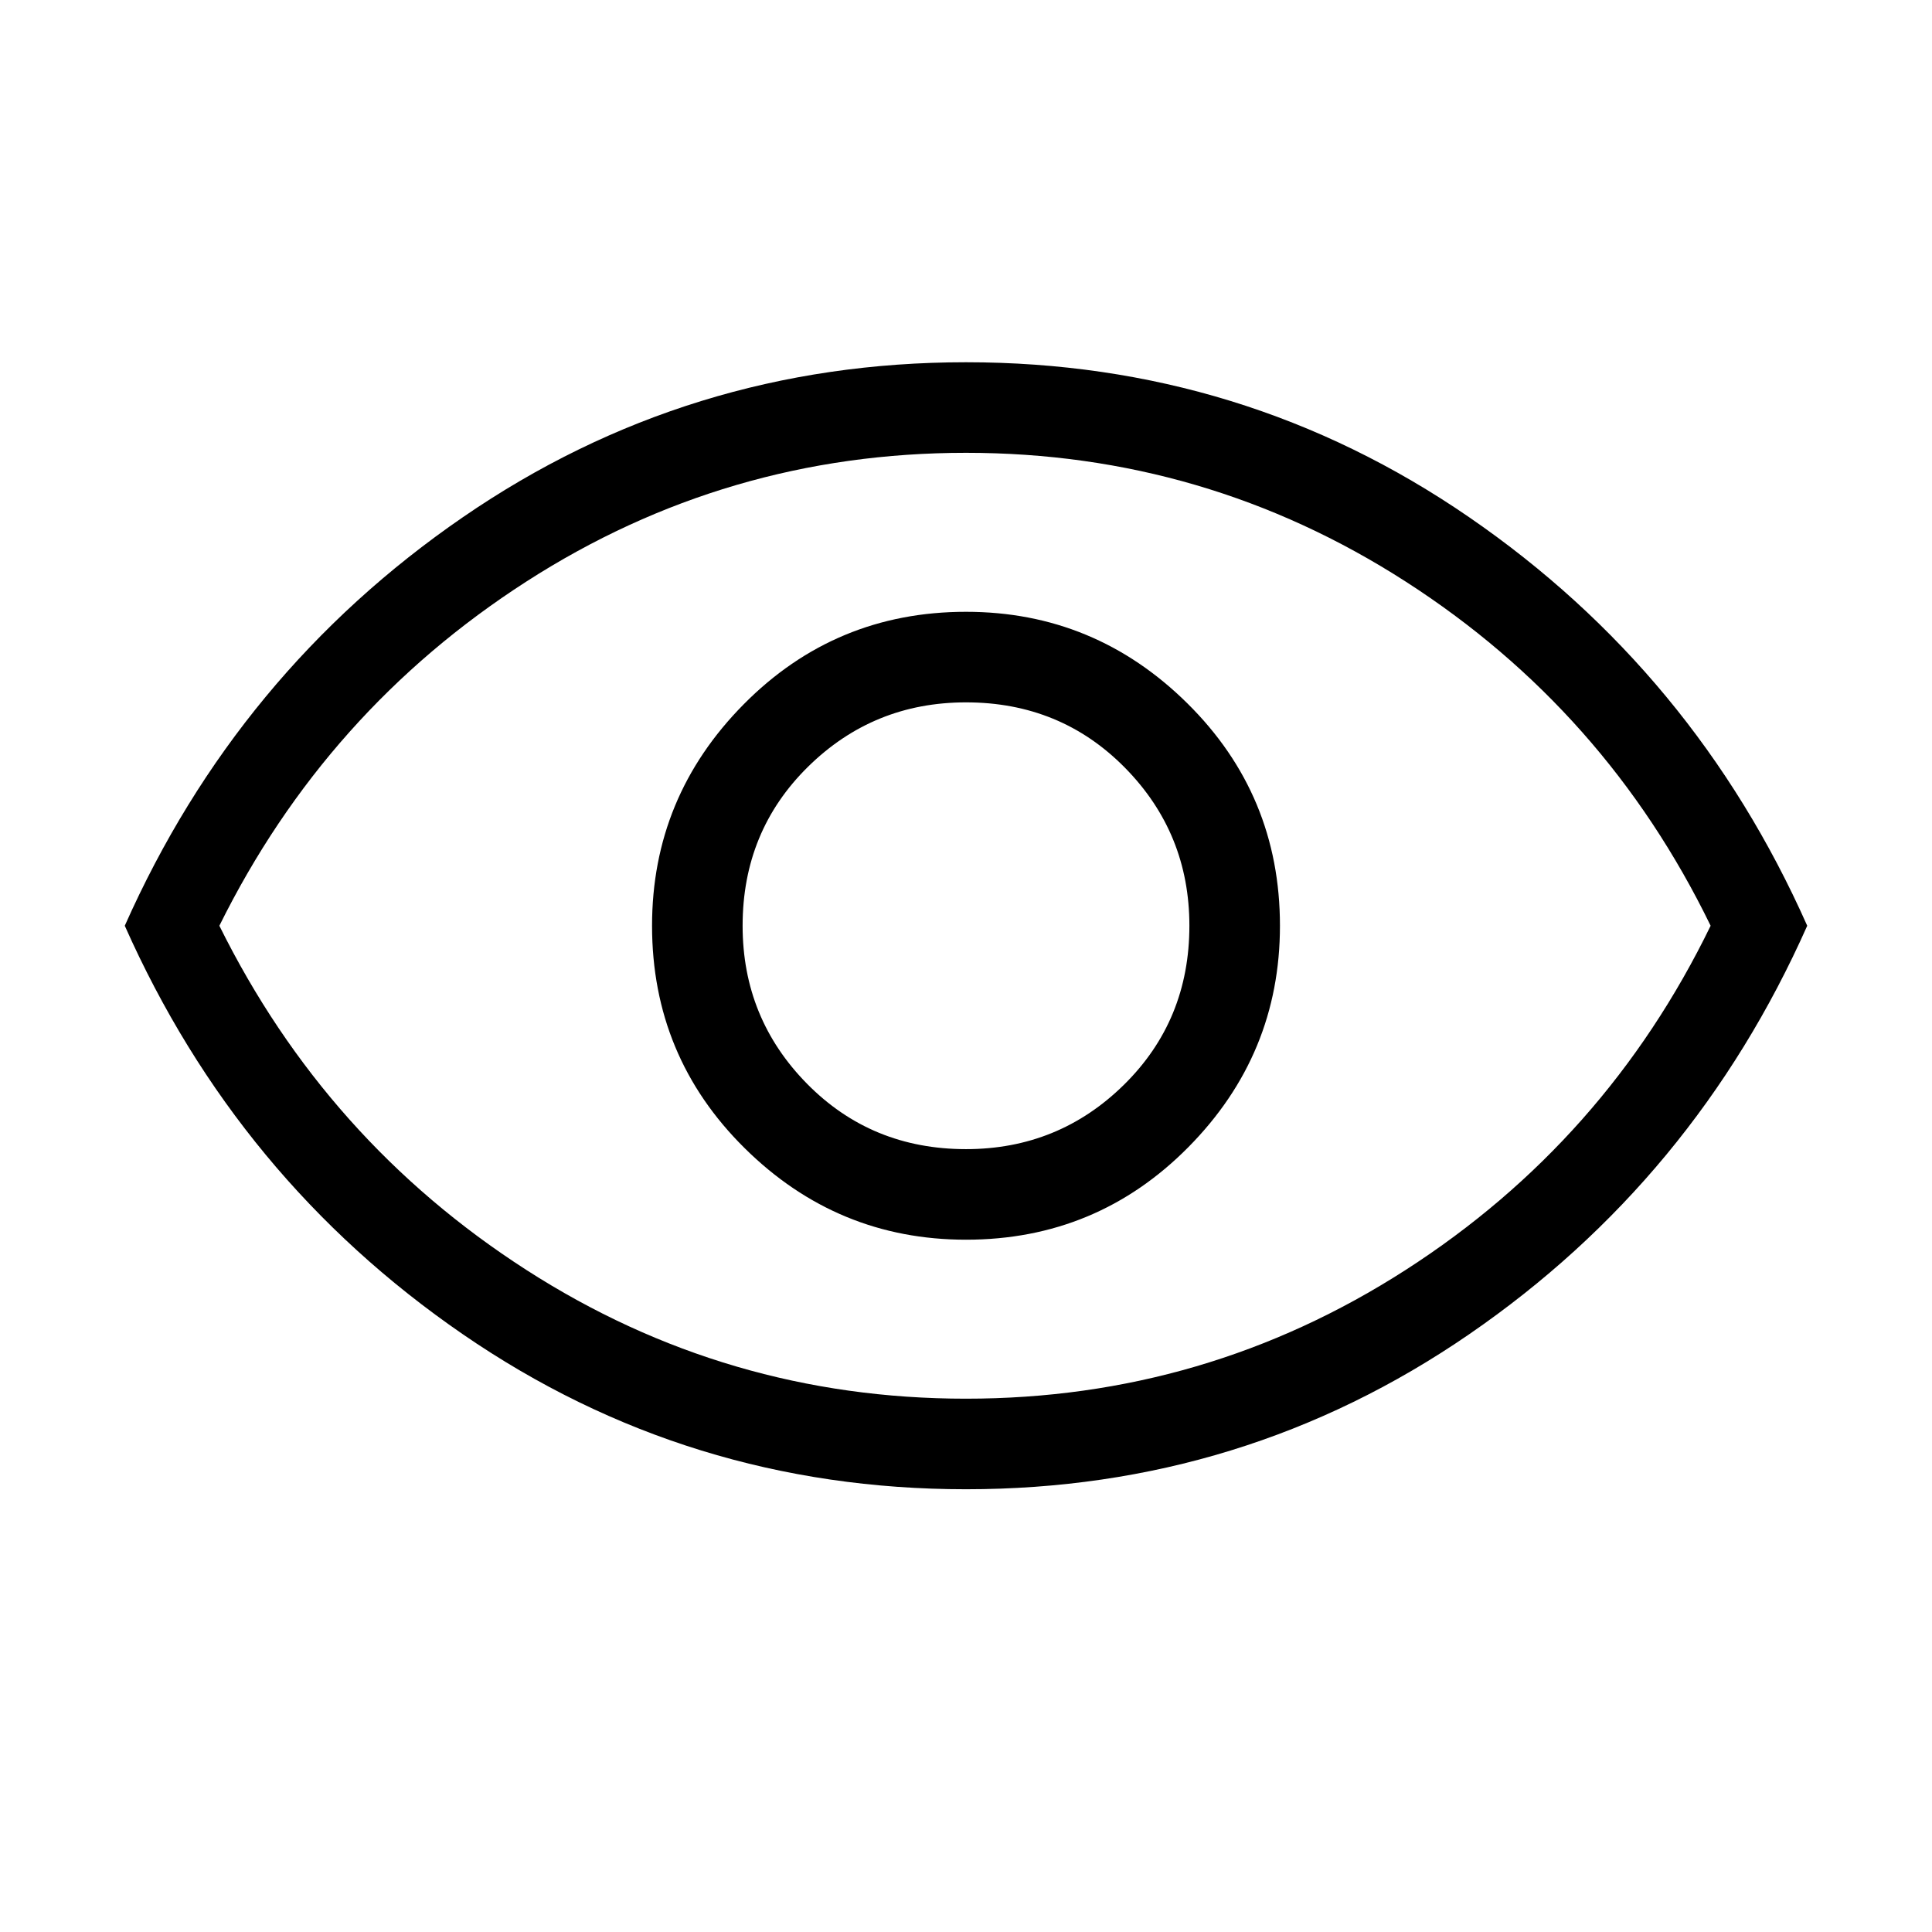 <svg xmlns="http://www.w3.org/2000/svg" viewBox="0 0 48 48"><path d="M24 30.8q3.25 0 5.525-2.3Q31.8 26.2 31.8 23q0-3.25-2.3-5.525Q27.2 15.2 24 15.2q-3.25 0-5.525 2.3Q16.2 19.8 16.2 23q0 3.25 2.3 5.525Q20.8 30.8 24 30.8Zm0-2.25q-2.35 0-3.95-1.625T18.45 23q0-2.35 1.625-3.95T24 17.45q2.35 0 3.95 1.625T29.55 23q0 2.35-1.625 3.95T24 28.55ZM24 37q-6.9 0-12.5-3.85T3.1 23q2.8-6.3 8.4-10.15Q17.1 9 24 9t12.5 3.85Q42.1 16.7 44.9 23q-2.8 6.3-8.4 10.15Q30.9 37 24 37Zm0-14Zm0 11.75q5.95 0 10.925-3.2Q39.9 28.35 42.5 23q-2.6-5.35-7.575-8.55-4.975-3.2-10.925-3.2-5.95 0-10.925 3.2Q8.1 17.65 5.45 23q2.65 5.35 7.625 8.55 4.975 3.2 10.925 3.2Z"/></svg>
